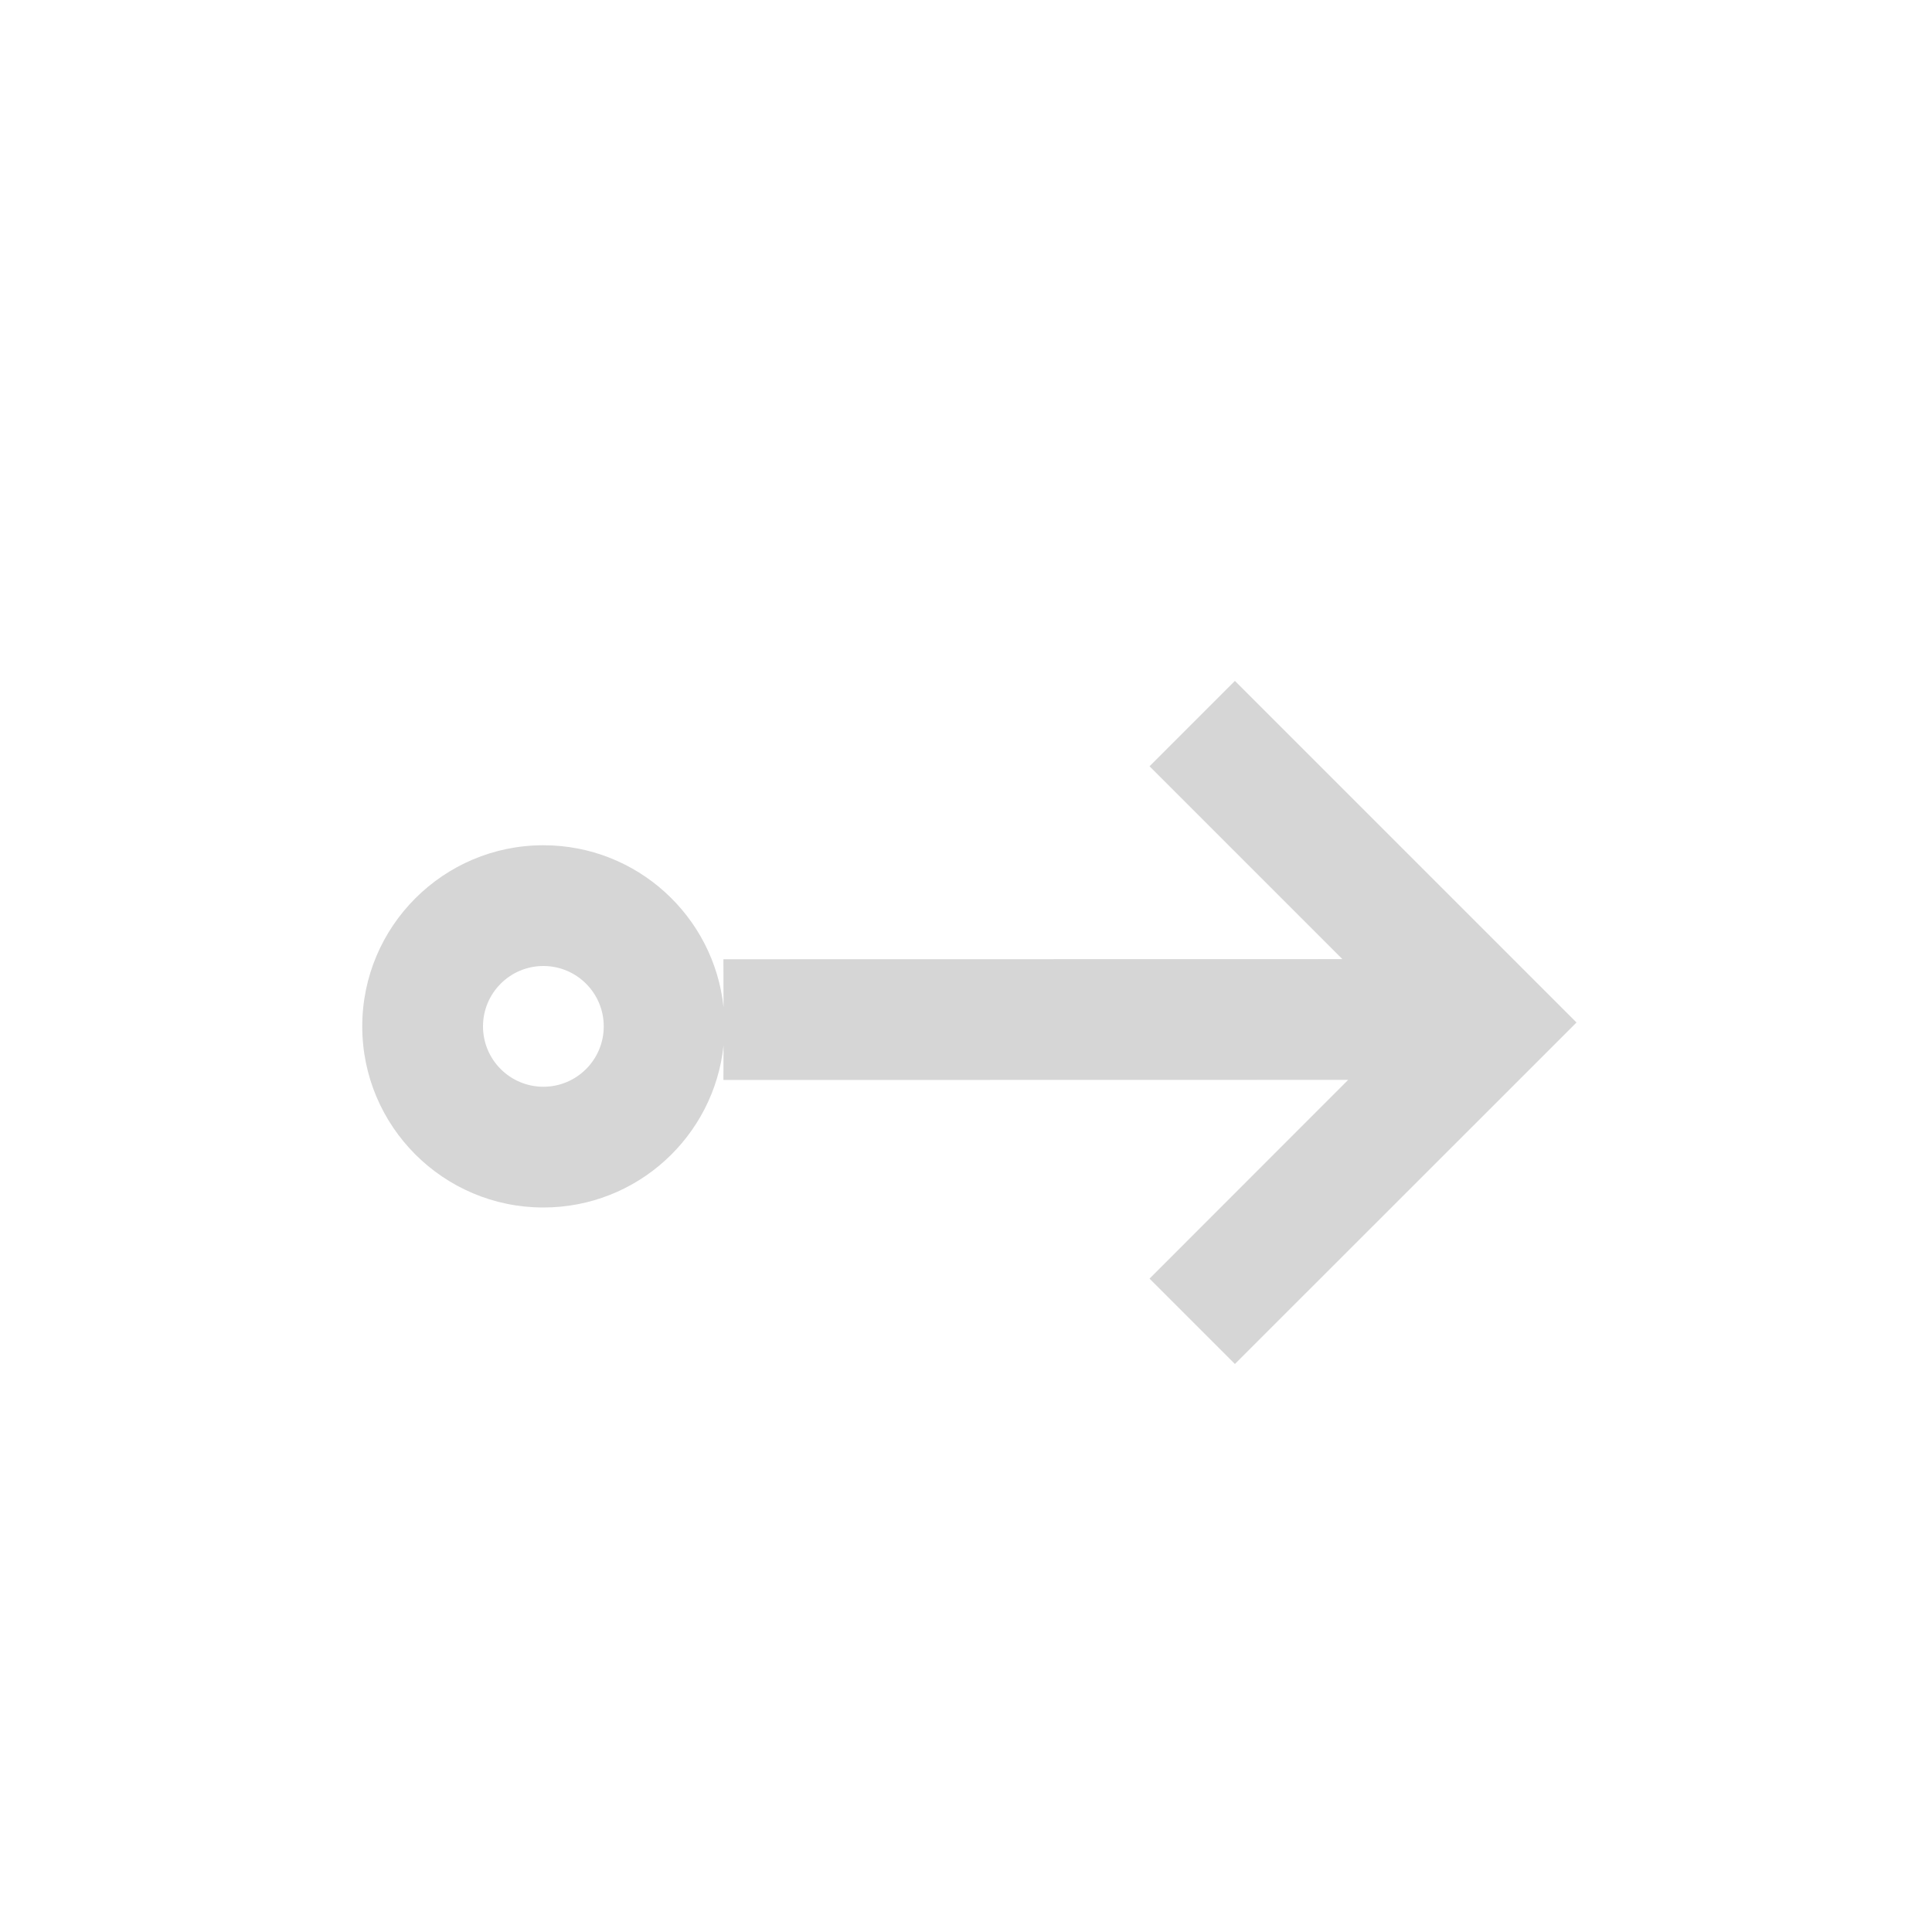 <?xml version="1.0" encoding="UTF-8"?>
<svg width="16px" height="16px" viewBox="0 0 16 16" version="1.1" xmlns="http://www.w3.org/2000/svg" xmlns:xlink="http://www.w3.org/1999/xlink">
    <title>reverseproxy_from</title>
    <g id="reverseproxy_from" stroke="none" stroke-width="1" fill="none" fill-rule="evenodd">
        <path d="M10.227,5.639 L13.056,8.468 L10.227,11.296 L9.52,10.589 L11.165,8.943 L5.991,8.944 L5.992,8.658 C5.913,9.412 5.275,10 4.5,10 C3.672,10 3,9.328 3,8.5 C3,7.672 3.672,7 4.5,7 C5.275,7 5.913,7.588 5.992,8.342 L5.991,7.944 L11.117,7.943 L9.52,6.346 L10.227,5.639 Z M4.5,8 C4.224,8 4,8.224 4,8.5 C4,8.776 4.224,9 4.5,9 C4.776,9 5,8.776 5,8.5 C5,8.224 4.776,8 4.5,8 Z" id="Combined-Shape" fill="#D6D6D6"></path>
    </g>
</svg>